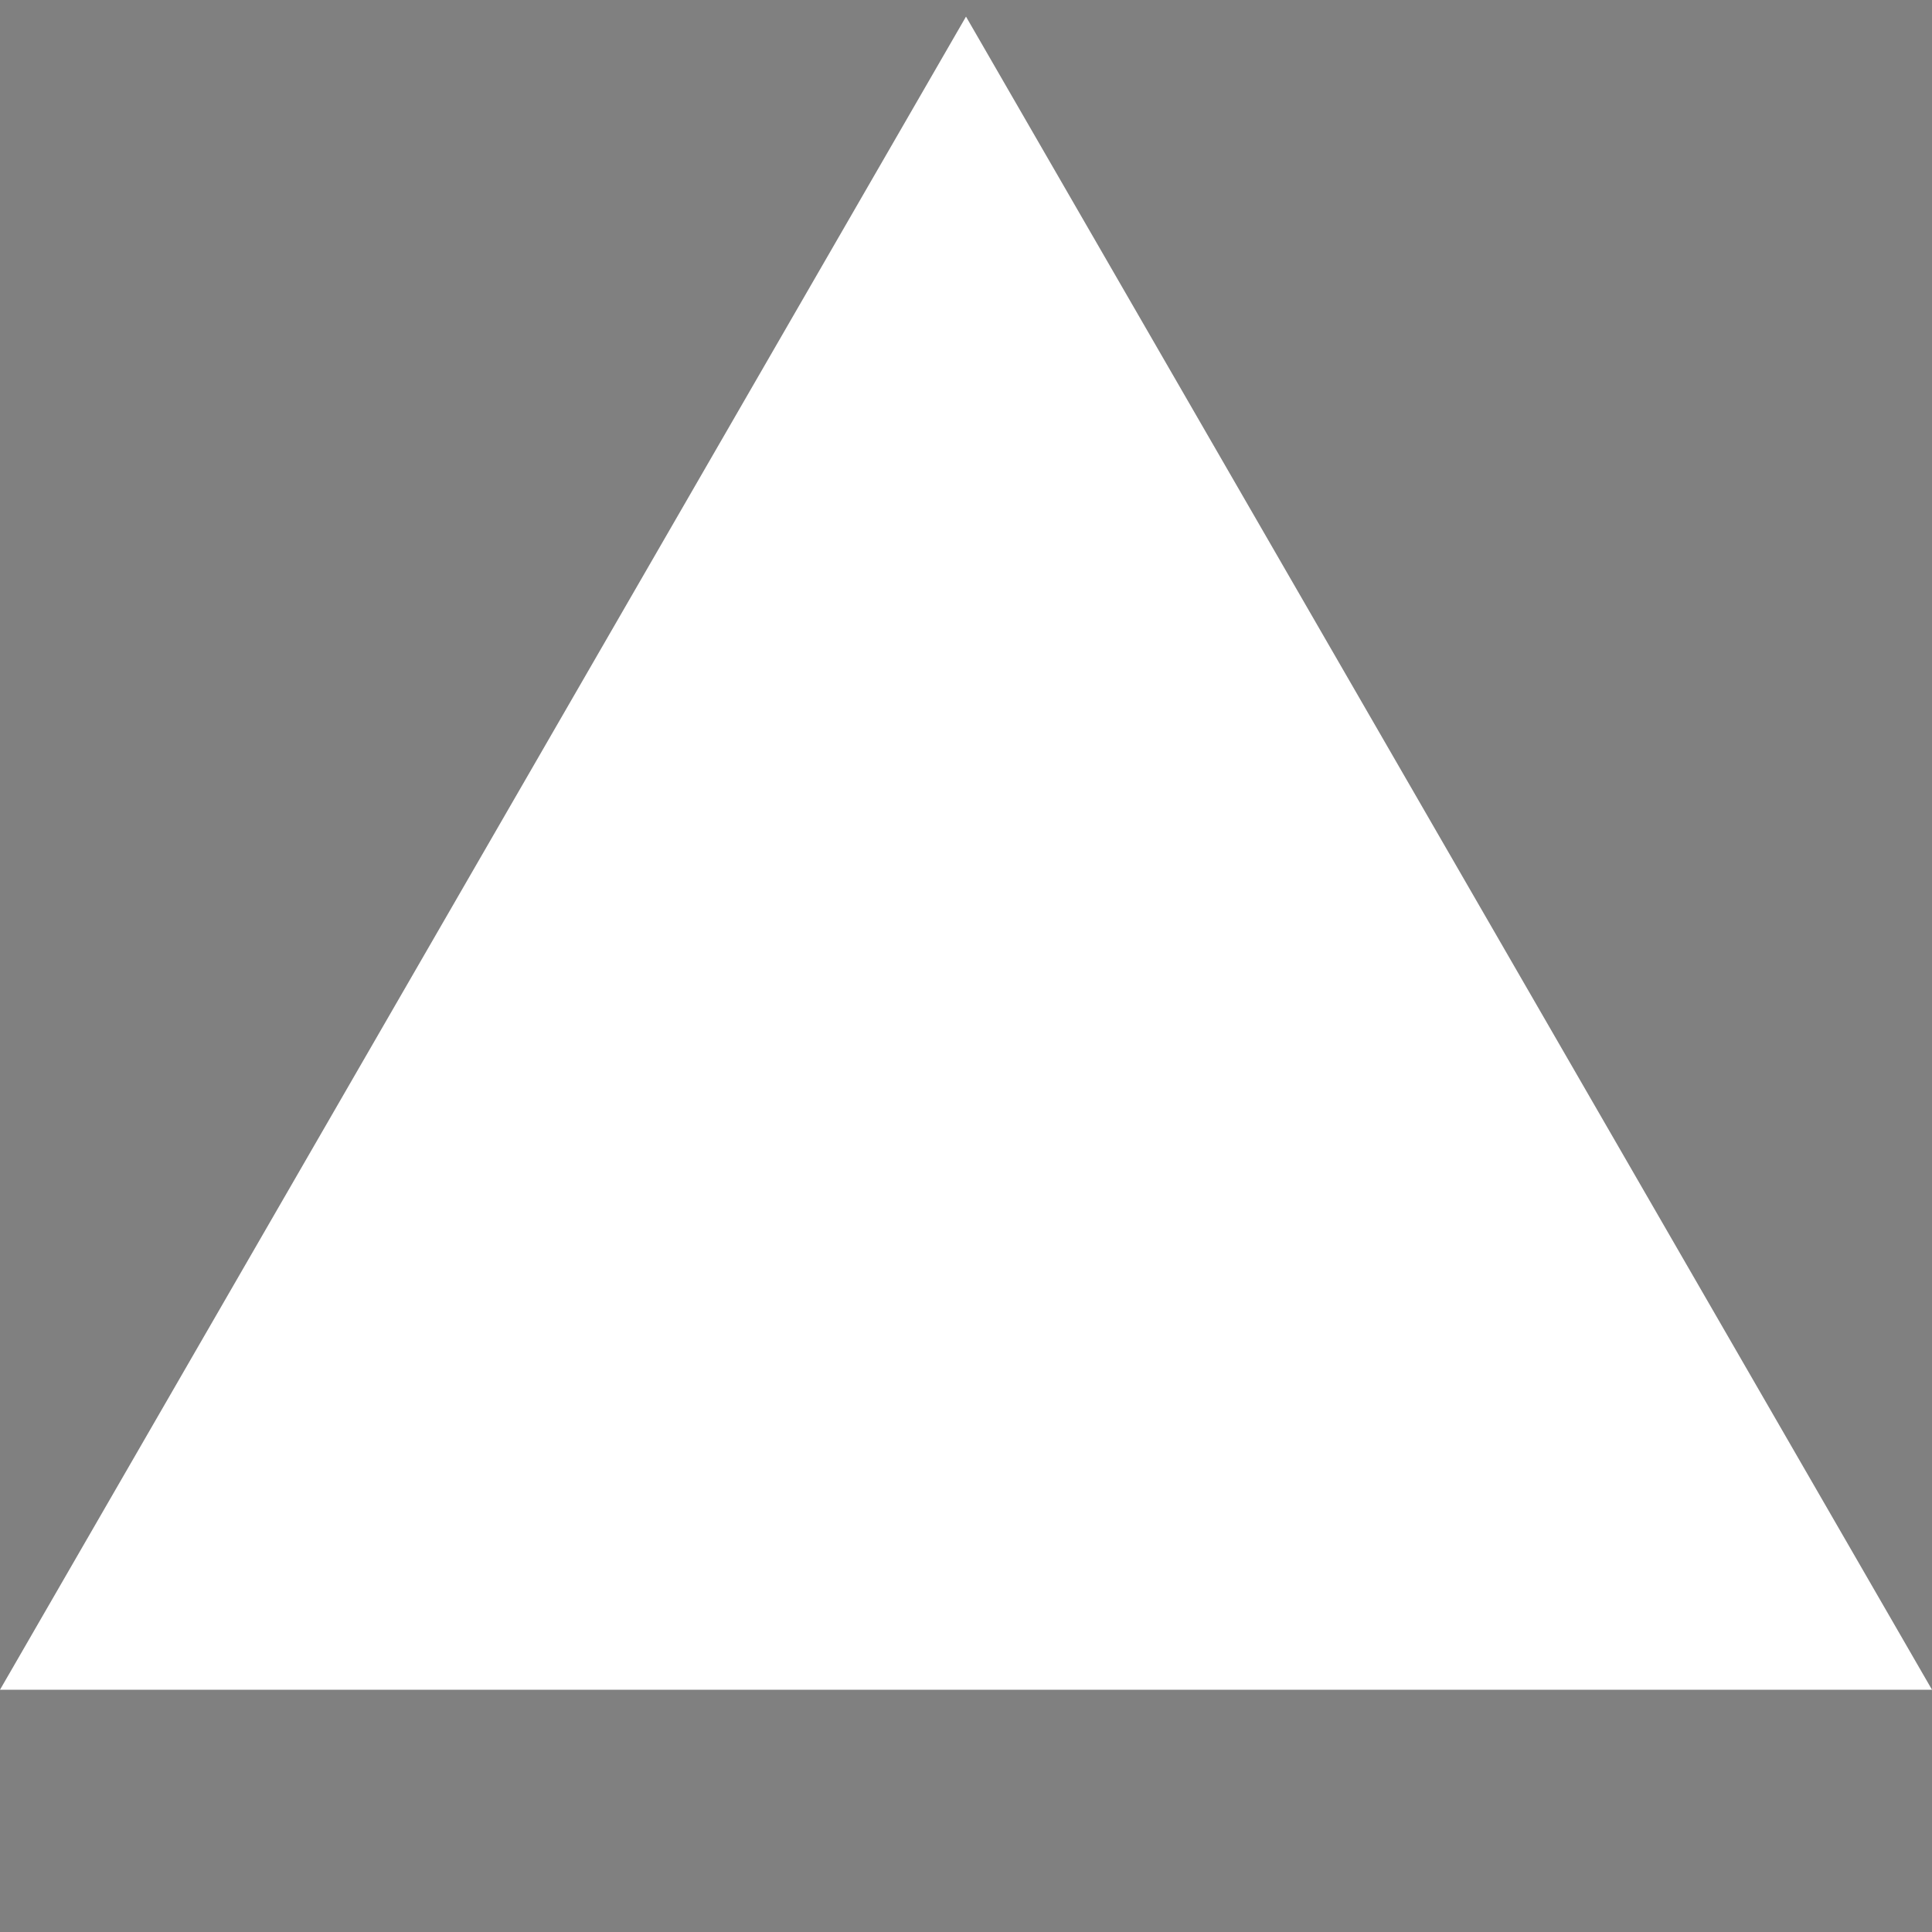 <?xml version="1.0" encoding="utf-8"?>
<!-- Generator: Adobe Illustrator 25.0.1, SVG Export Plug-In . SVG Version: 6.00 Build 0)  -->
<svg version="1.1" id="Layer_1" xmlns="http://www.w3.org/2000/svg" xmlns:xlink="http://www.w3.org/1999/xlink" x="0px" y="0px"
	 viewBox="0 0 512 512" style="enable-background:new 0 0 512 512;" xml:space="preserve">
<rect x="0" y="0" width="512" height="512" fill="#808080" stroke="none"/>
<style type="text/css">
	.st0{fill:#FFFFFF;}
	.st1{opacity:0;}
</style>
<polygon class="st0" points="256,4.4 512,447.8 0,447.8 "/>
<polygon class="st1" points="478.6,202 418.6,305.8 403.6,273.9 425.9,259.3 395.9,200.9 478.6,202 "/>
<polygon class="st1" points="379,200.7 406.4,254.2 384.5,268.5 409.5,321.6 400.4,337.5 361.4,332 331.5,268.5 353.8,253.9 
	326.2,200 379,200.7 "/>
<polygon class="st1" points="309.2,199.8 334.3,248.7 312.4,263.1 343.7,329.6 277,320.2 251.4,265.9 273.7,251.3 246.9,199 
	309.2,199.8 "/>
<polyline class="st1" points="108.2,300.7 21.1,241.7 91.5,206.3 104.8,199.6 163.6,170 210.4,146.4 210.4,146.4 207.1,198.4 
	230,198.7 254.3,246.2 232.4,260.5 259.3,317.8 203.2,309.9 196.6,360.6 132.4,317.1 "/>
<path d="M91.5,206.3"/>
<path d="M108.2,300.7"/>
</svg>
